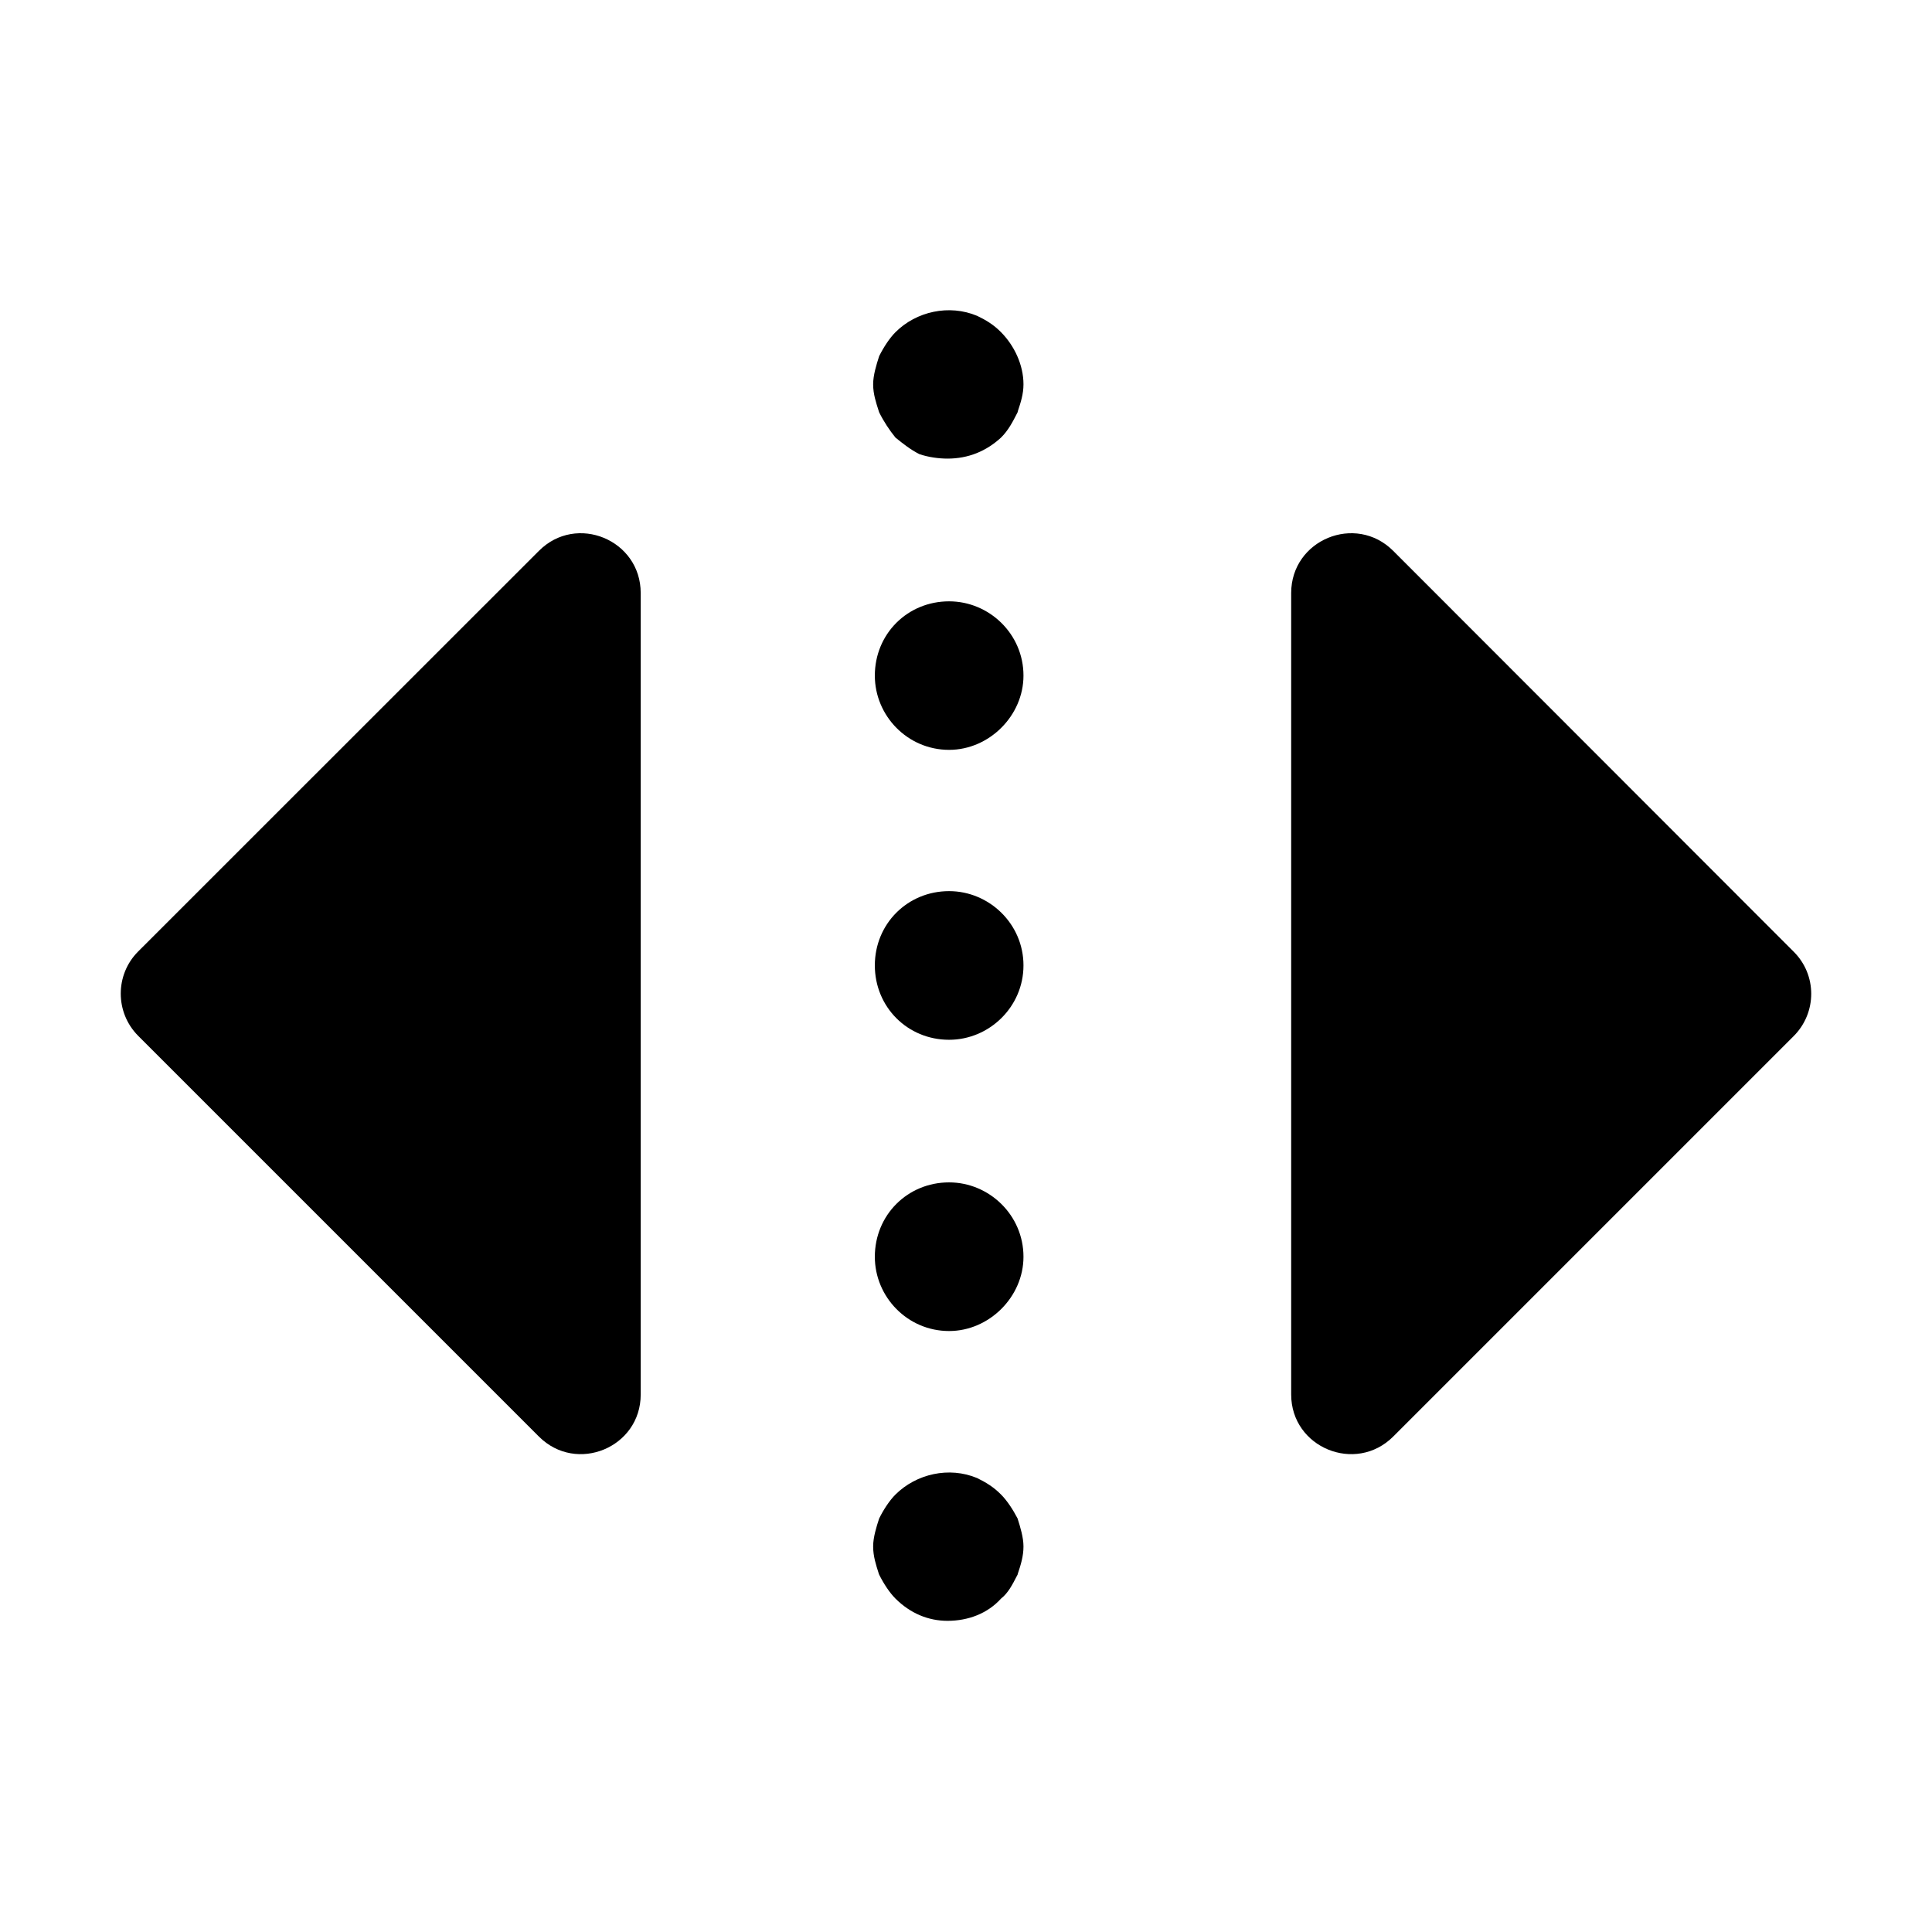<svg width="16" height="16" viewBox="0 0 16 16" fill="none" xmlns="http://www.w3.org/2000/svg">
  <path fill-rule="evenodd" clip-rule="evenodd" d="M10.693 11.549V4.911C10.693 4.471 11.226 4.25 11.538 4.562L14.855 7.882C15.048 8.074 15.048 8.386 14.855 8.58L11.538 11.897C11.226 12.208 10.693 11.988 10.693 11.549Z" fill="currentColor"/>
  <path fill-rule="evenodd" clip-rule="evenodd" d="M7.614 3.761C7.687 3.786 7.773 3.798 7.847 3.798C8.02 3.798 8.168 3.736 8.29 3.624C8.35 3.565 8.387 3.493 8.425 3.419L8.427 3.415C8.428 3.411 8.429 3.407 8.43 3.403C8.453 3.334 8.476 3.263 8.476 3.183C8.476 3.023 8.401 2.863 8.29 2.751C8.23 2.69 8.168 2.652 8.093 2.616C7.86 2.518 7.588 2.579 7.416 2.751C7.367 2.8 7.318 2.875 7.281 2.949C7.257 3.023 7.231 3.108 7.231 3.183C7.231 3.263 7.255 3.334 7.277 3.403C7.278 3.407 7.279 3.411 7.281 3.415C7.318 3.49 7.367 3.564 7.416 3.624C7.478 3.674 7.539 3.723 7.614 3.761ZM7.245 5.595C7.245 5.25 7.515 4.98 7.86 4.98C8.192 4.98 8.476 5.25 8.476 5.595C8.476 5.927 8.192 6.21 7.86 6.21C7.515 6.21 7.245 5.927 7.245 5.595ZM7.847 13.423C7.687 13.423 7.539 13.361 7.416 13.239C7.367 13.19 7.318 13.115 7.281 13.041L7.277 13.03C7.255 12.961 7.231 12.889 7.231 12.807C7.231 12.733 7.257 12.647 7.281 12.575C7.318 12.5 7.367 12.426 7.416 12.377C7.588 12.206 7.86 12.143 8.093 12.241C8.168 12.278 8.23 12.316 8.29 12.377C8.339 12.426 8.388 12.5 8.427 12.575C8.45 12.647 8.476 12.733 8.476 12.807C8.476 12.889 8.453 12.961 8.43 13.03L8.427 13.041L8.421 13.052C8.385 13.122 8.349 13.193 8.29 13.239C8.18 13.361 8.02 13.423 7.847 13.423ZM7.86 7.38C7.515 7.38 7.245 7.651 7.245 7.995C7.245 8.339 7.515 8.611 7.86 8.611C8.192 8.611 8.476 8.339 8.476 7.995C8.476 7.651 8.192 7.38 7.86 7.38ZM7.245 10.408C7.245 10.063 7.515 9.792 7.86 9.792C8.192 9.792 8.476 10.063 8.476 10.408C8.476 10.74 8.192 11.023 7.86 11.023C7.515 11.023 7.245 10.74 7.245 10.408Z" fill="currentColor"/>
  <path fill-rule="evenodd" clip-rule="evenodd" d="M5.306 4.911V11.549C5.306 11.988 4.774 12.208 4.463 11.897L1.144 8.578C0.952 8.385 0.952 8.072 1.144 7.88L4.463 4.562C4.774 4.25 5.306 4.471 5.306 4.911Z" fill="currentColor"/>
</svg>

